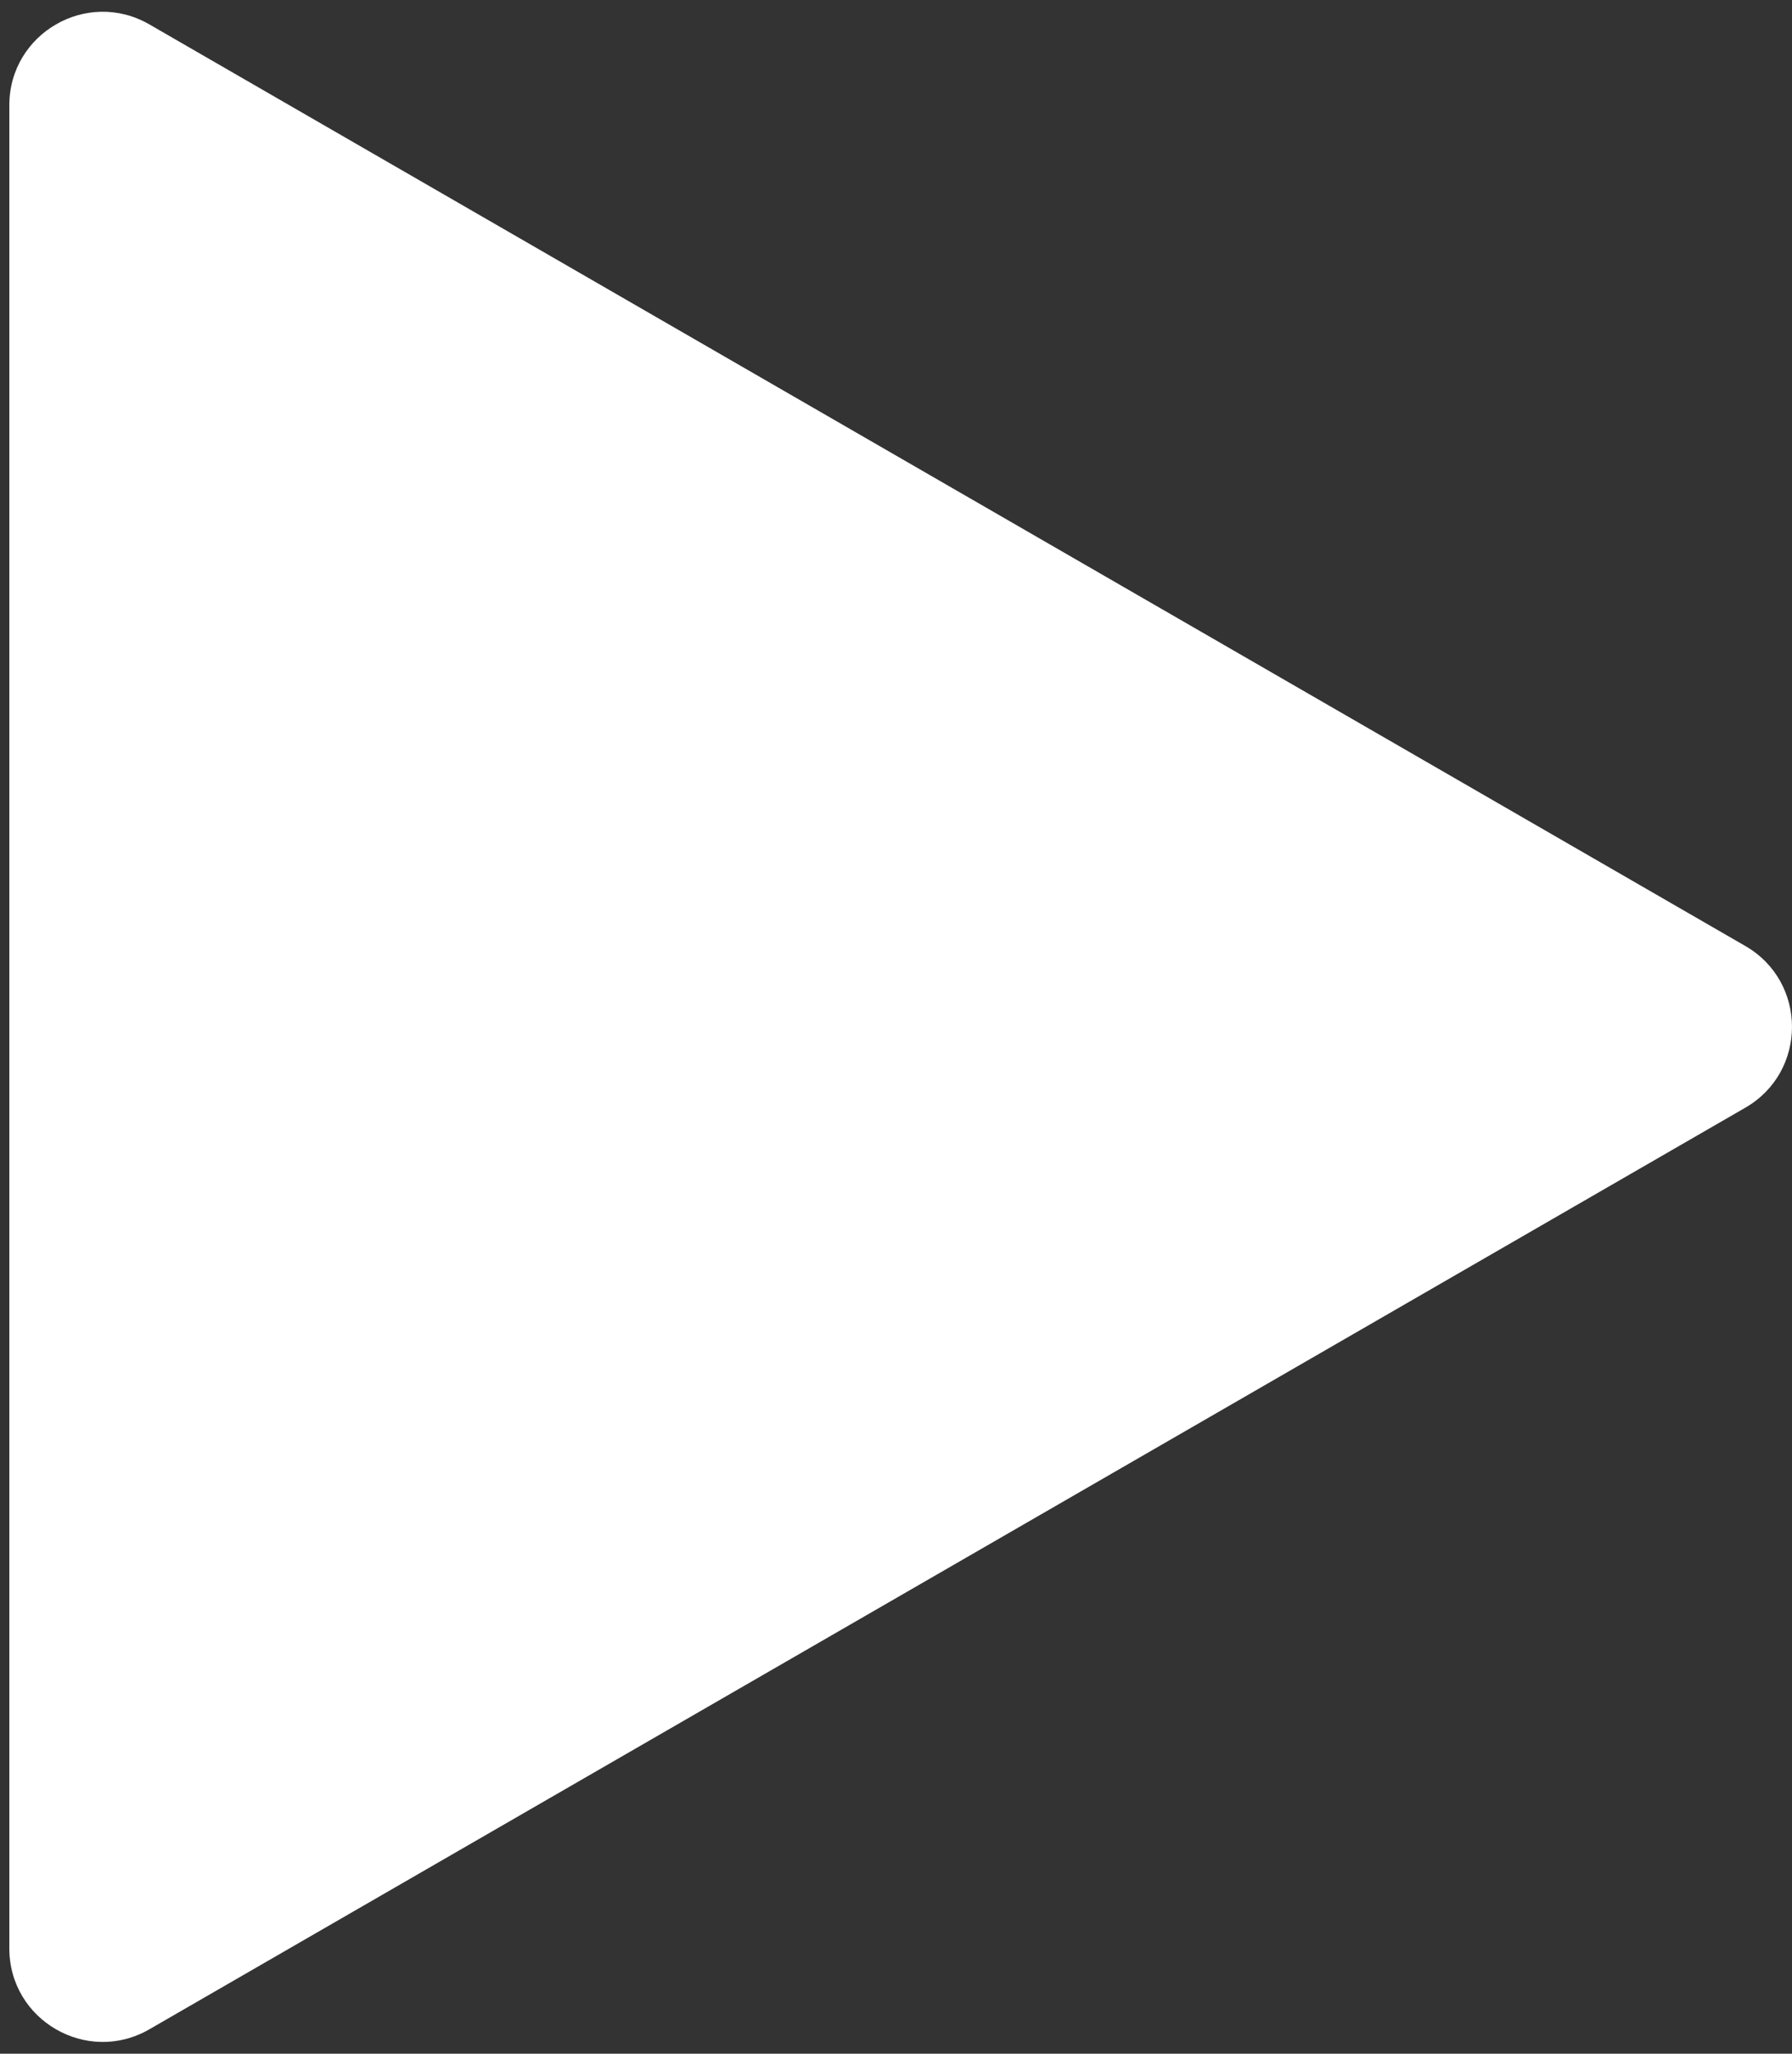 <svg width="96" height="110" viewBox="0 0 96 110" fill="none" xmlns="http://www.w3.org/2000/svg">
<rect x="0" y="0" width="96" height="110" fill="#333333" stroke="none"/>
<path d="M93.5 50.67C96.833 52.594 96.833 57.406 93.5 59.33L8 108.694C4.667 110.618 0.5 108.212 0.5 104.363L0.5 5.637C0.5 1.788 4.667 -0.618 8 1.306L93.5 50.67Z" fill="white"/>
</svg>

